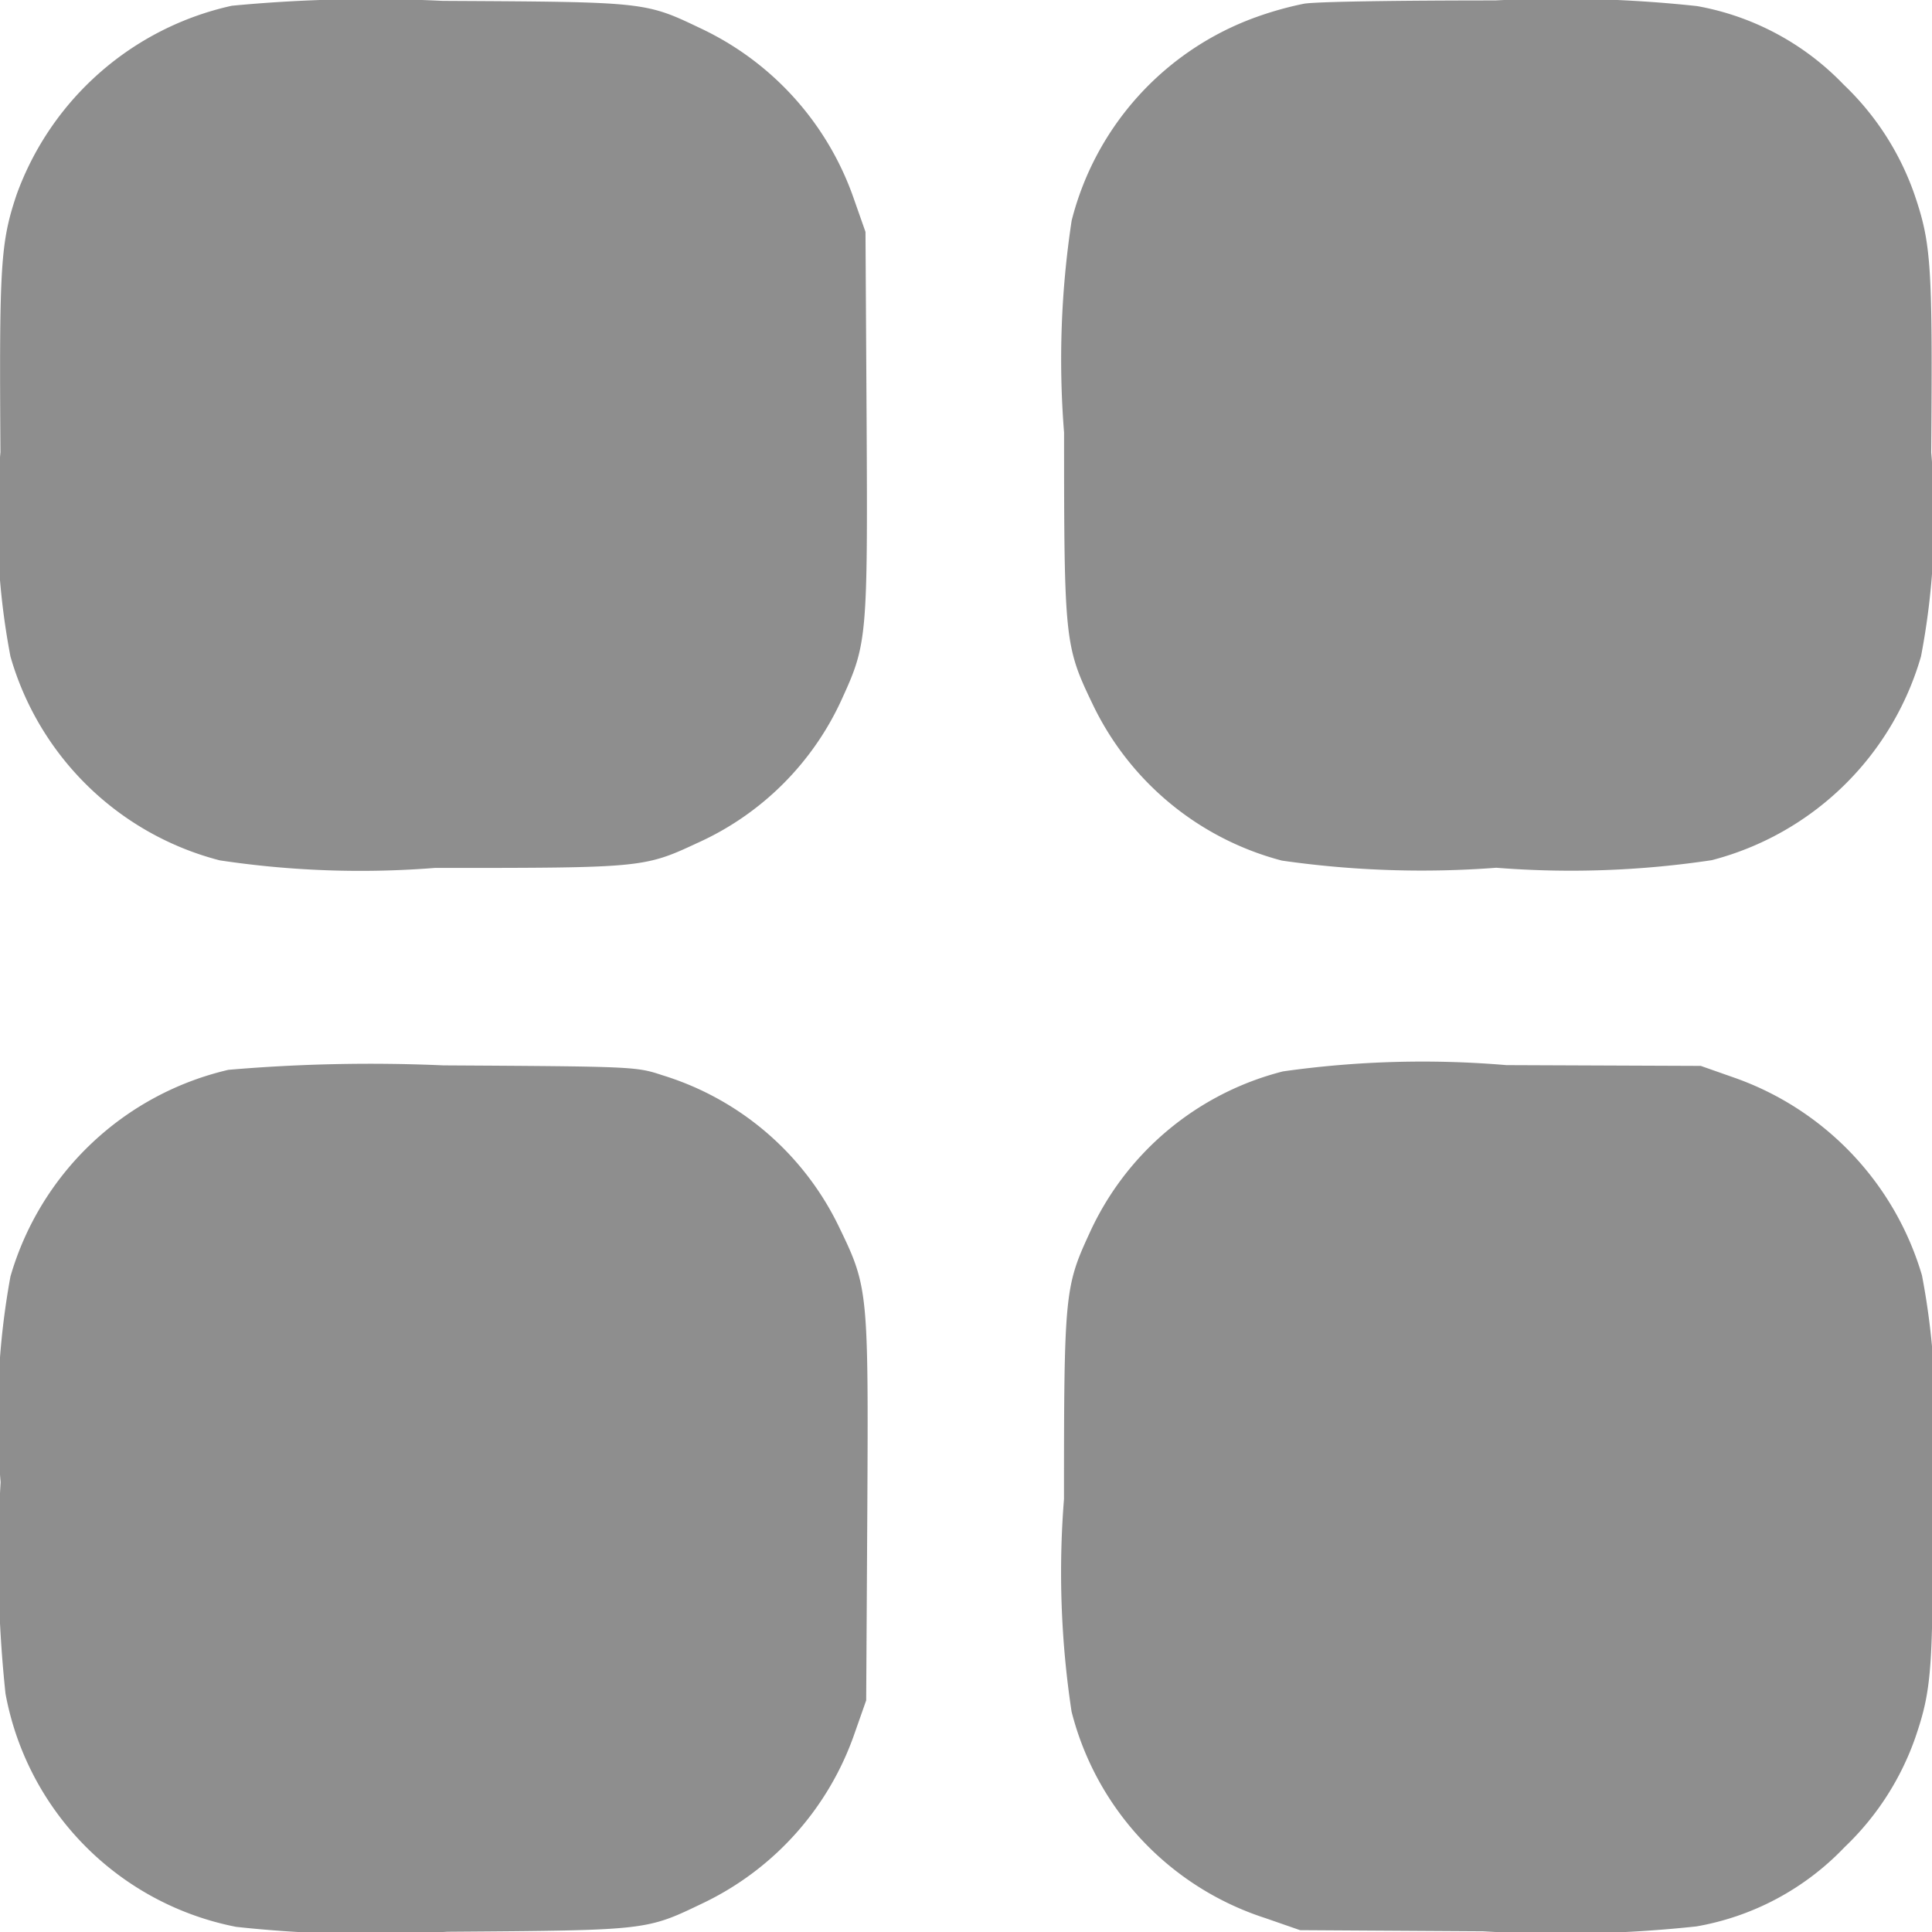 <svg xmlns="http://www.w3.org/2000/svg" width="22.162" height="22.162" viewBox="0 0 22.162 22.162"><defs><style>.a{fill:#8e8e8e;}</style></defs><g transform="translate(-0.08 511.918)"><path class="a" d="M2.739-511.665A3.405,3.405,0,0,0,.271-509.5c-.186.554-.2.814-.186,2.957A8.431,8.431,0,0,0,.2-504.2a3.375,3.375,0,0,0,2.4,2.338,10.841,10.841,0,0,0,2.468.087c2.355,0,2.4,0,3-.281a3.311,3.311,0,0,0,1.68-1.68c.277-.606.286-.714.273-3.148l-.013-2.187-.134-.381a3.385,3.385,0,0,0-1.728-1.94c-.671-.32-.624-.316-2.988-.329A16.778,16.778,0,0,0,2.739-511.665Z" transform="translate(0 -0.187)"/><path class="a" d="M284.745-511.874a3.94,3.94,0,0,0-.541.152,3.354,3.354,0,0,0-2.117,2.334,10.587,10.587,0,0,0-.087,2.433c0,2.381.009,2.451.325,3.109a3.346,3.346,0,0,0,2.174,1.8,11.3,11.3,0,0,0,2.459.082,10.864,10.864,0,0,0,2.472-.087,3.383,3.383,0,0,0,2.4-2.338,8.433,8.433,0,0,0,.117-2.338c.017-2.152,0-2.394-.191-2.957a3.186,3.186,0,0,0-.814-1.264,3.08,3.08,0,0,0-1.68-.9,14.546,14.546,0,0,0-2.316-.065C285.858-511.913,284.866-511.9,284.745-511.874Z" transform="translate(-269.714 0)"/><path class="a" d="M2.7-229.67A3.406,3.406,0,0,0,.2-227.3a8.887,8.887,0,0,0-.113,2.36,14.787,14.787,0,0,0,.056,2.425,3.342,3.342,0,0,0,2.646,2.676,14.288,14.288,0,0,0,2.425.056c2.312-.017,2.273-.013,2.94-.333a3.385,3.385,0,0,0,1.728-1.94l.134-.381.013-2.187c.013-2.494.009-2.555-.316-3.226a3.331,3.331,0,0,0-2.035-1.758c-.3-.1-.329-.1-2.511-.113A19.076,19.076,0,0,0,2.7-229.67Z" transform="translate(0 -269.976)"/><path class="a" d="M284.511-229.7a3.342,3.342,0,0,0-2.226,1.871c-.277.6-.286.706-.286,3.035a10.645,10.645,0,0,0,.087,2.438,3.355,3.355,0,0,0,2.221,2.368l.4.139,2.1.013a14.614,14.614,0,0,0,2.446-.056,3.076,3.076,0,0,0,1.7-.909,3.186,3.186,0,0,0,.814-1.264c.191-.563.208-.805.191-2.957a8.433,8.433,0,0,0-.117-2.338,3.43,3.43,0,0,0-2.156-2.269l-.381-.134-2.23-.009A11.424,11.424,0,0,0,284.511-229.7Z" transform="translate(-269.714 -269.928)"/></g></svg>
